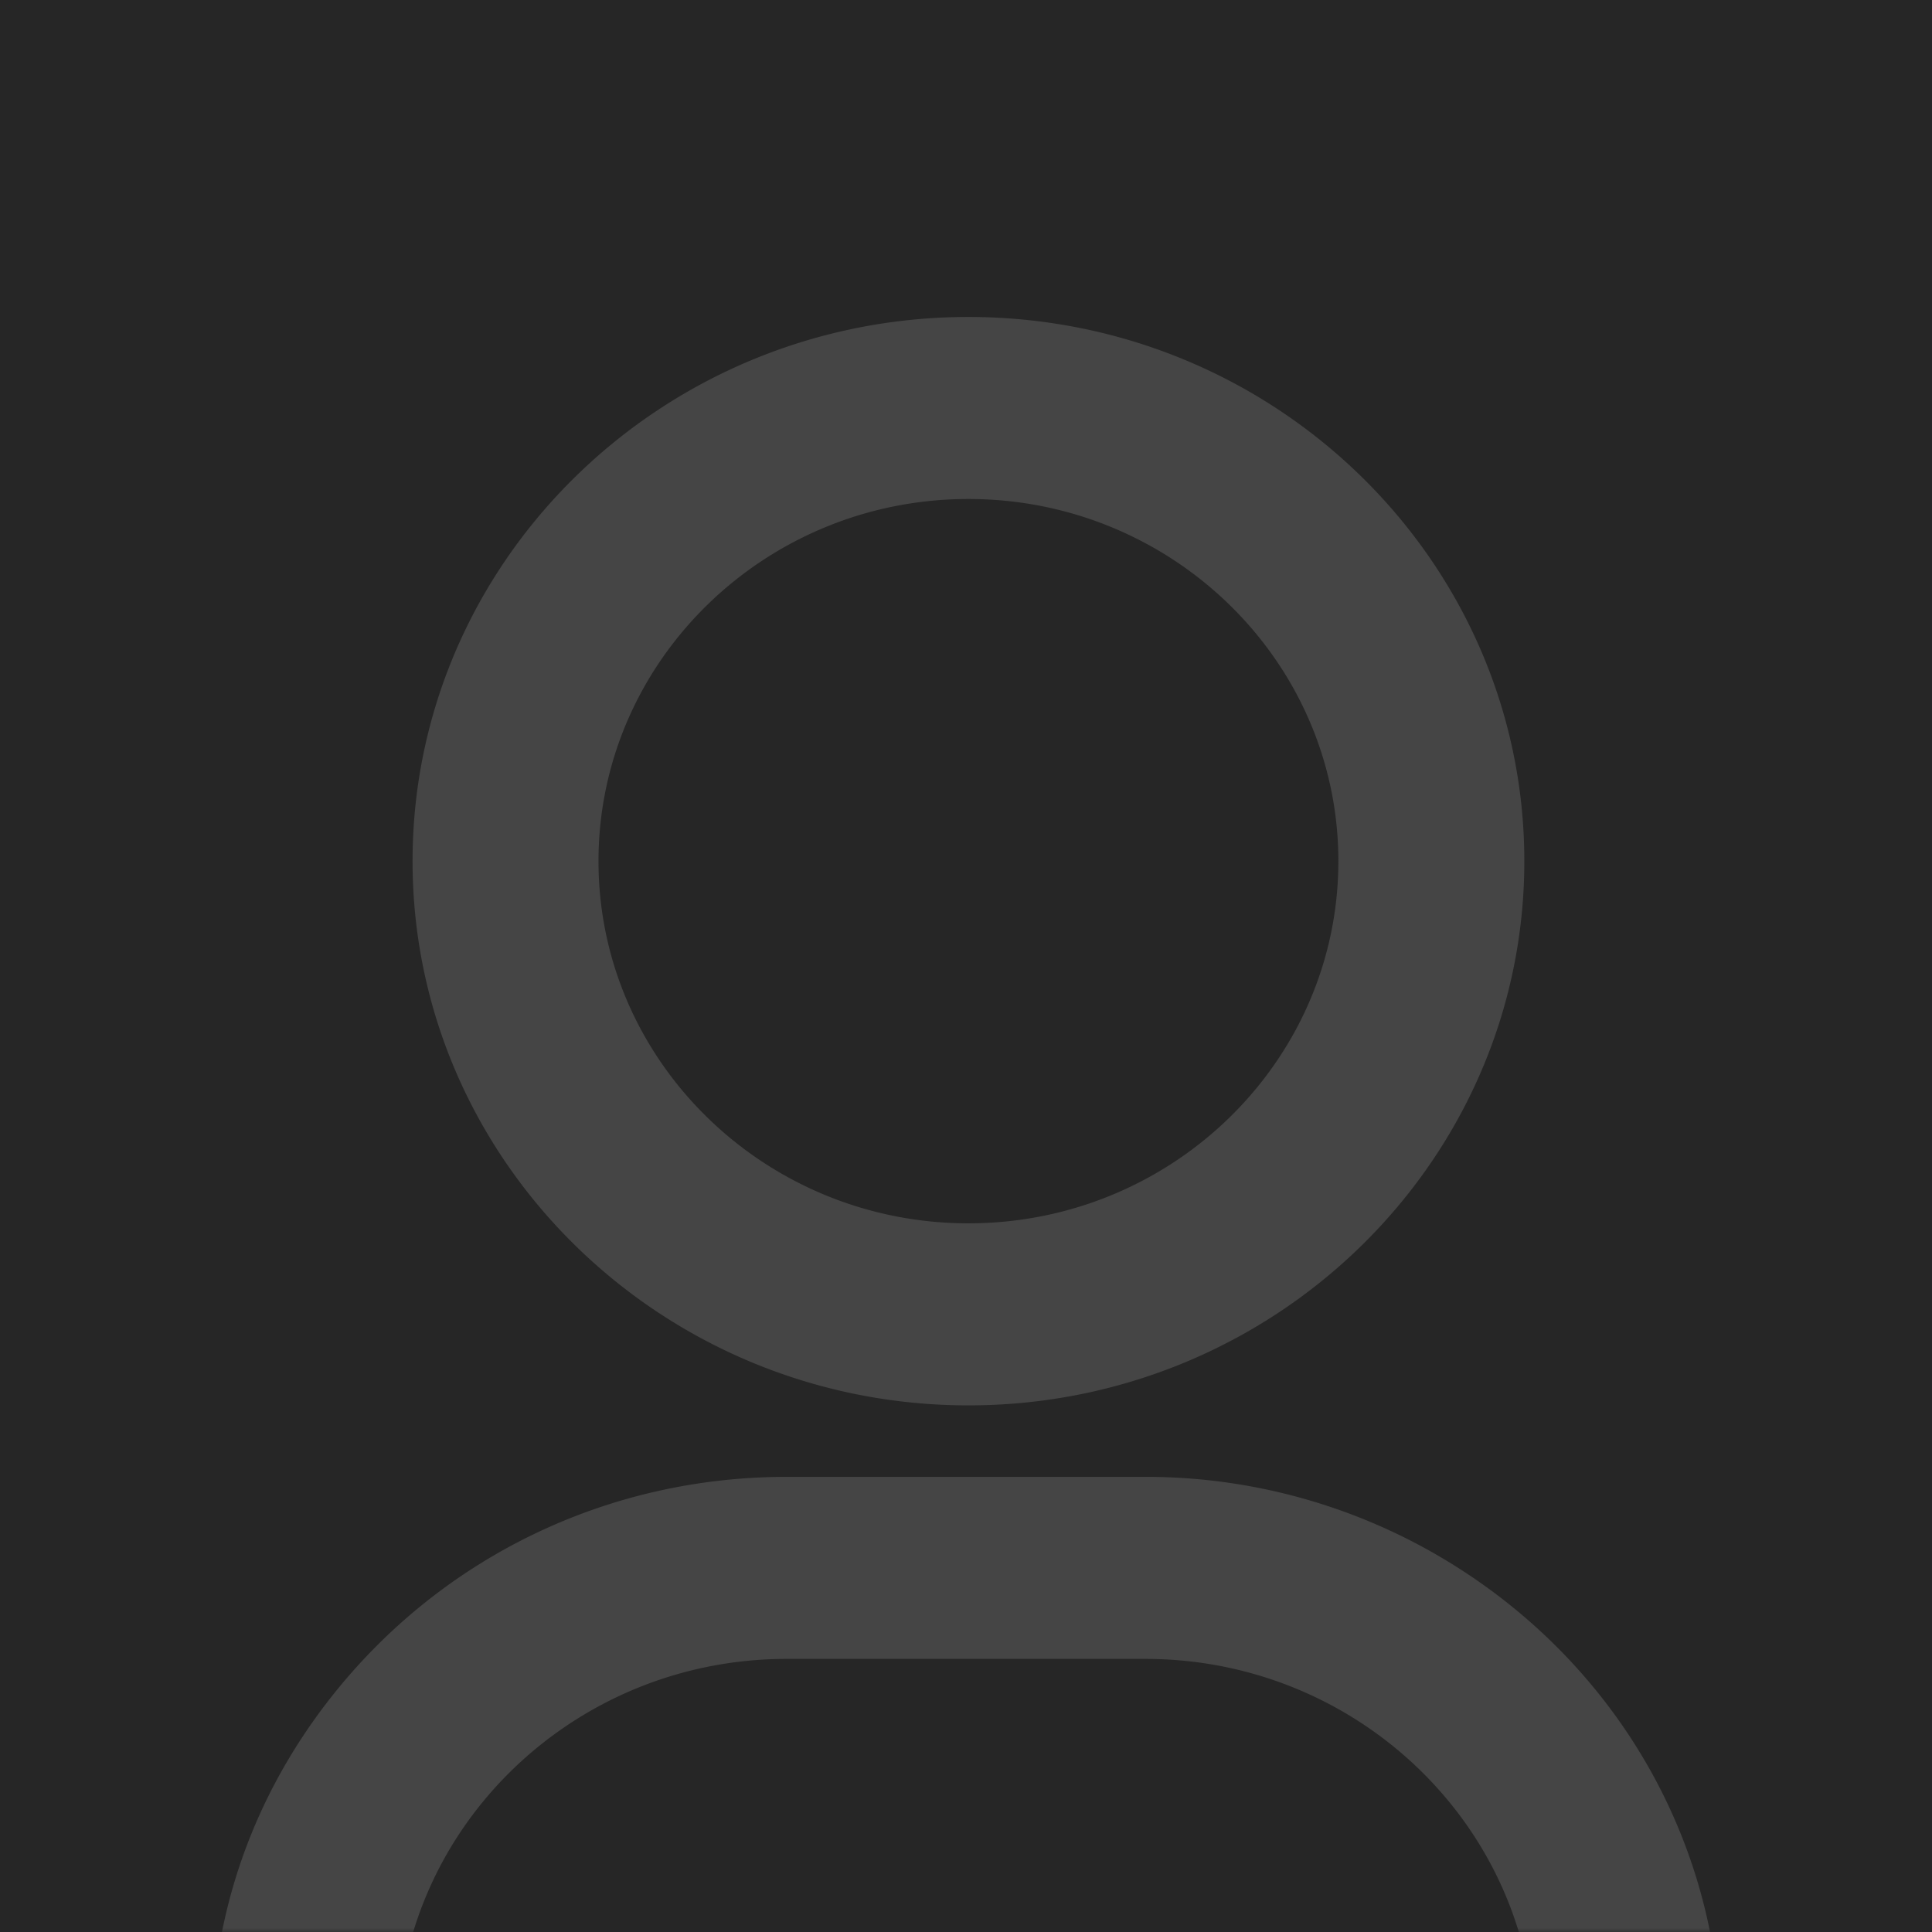 <svg xmlns="http://www.w3.org/2000/svg" xmlns:xlink="http://www.w3.org/1999/xlink" width="256" height="256" viewBox="0 0 256 256">
    <defs>
        <path id="a" d="M0 0h256v256H0z"/>
    </defs>
    <g fill="none" fill-rule="evenodd">
        <mask id="b" fill="#fff">
            <use xlink:href="#a"/>
        </mask>
        <use fill="#262626" xlink:href="#a"/>
        <path fill="#454545" fill-rule="nonzero" d="M28 300h.01v-29.697c0-16.713 5.599-32.562 16.194-45.832 14.605-18.29 36.482-28.78 60.02-28.78h47.563a76.952 76.952 0 0 1 41.66 12.21C215.084 221.79 228 245.121 228 270.303V300h-24.641v-29.697c0-27.839-23.141-50.489-51.578-50.489H104.22c-28.442 0-51.578 22.65-51.578 50.49V300H28zm100.324-113.78c-40.616 0-73.657-32.352-73.657-72.11 0-39.763 33.041-72.11 73.657-72.11s73.657 32.347 73.657 72.11-33.047 72.11-73.657 72.11zm0-120.101c-27.03 0-49.021 21.529-49.021 47.991 0 26.457 21.99 47.987 49.02 47.987 27.026 0 49.017-21.53 49.017-47.987 0-26.462-21.991-47.991-49.016-47.991z" mask="url(#b)"/>
    </g>
</svg>
